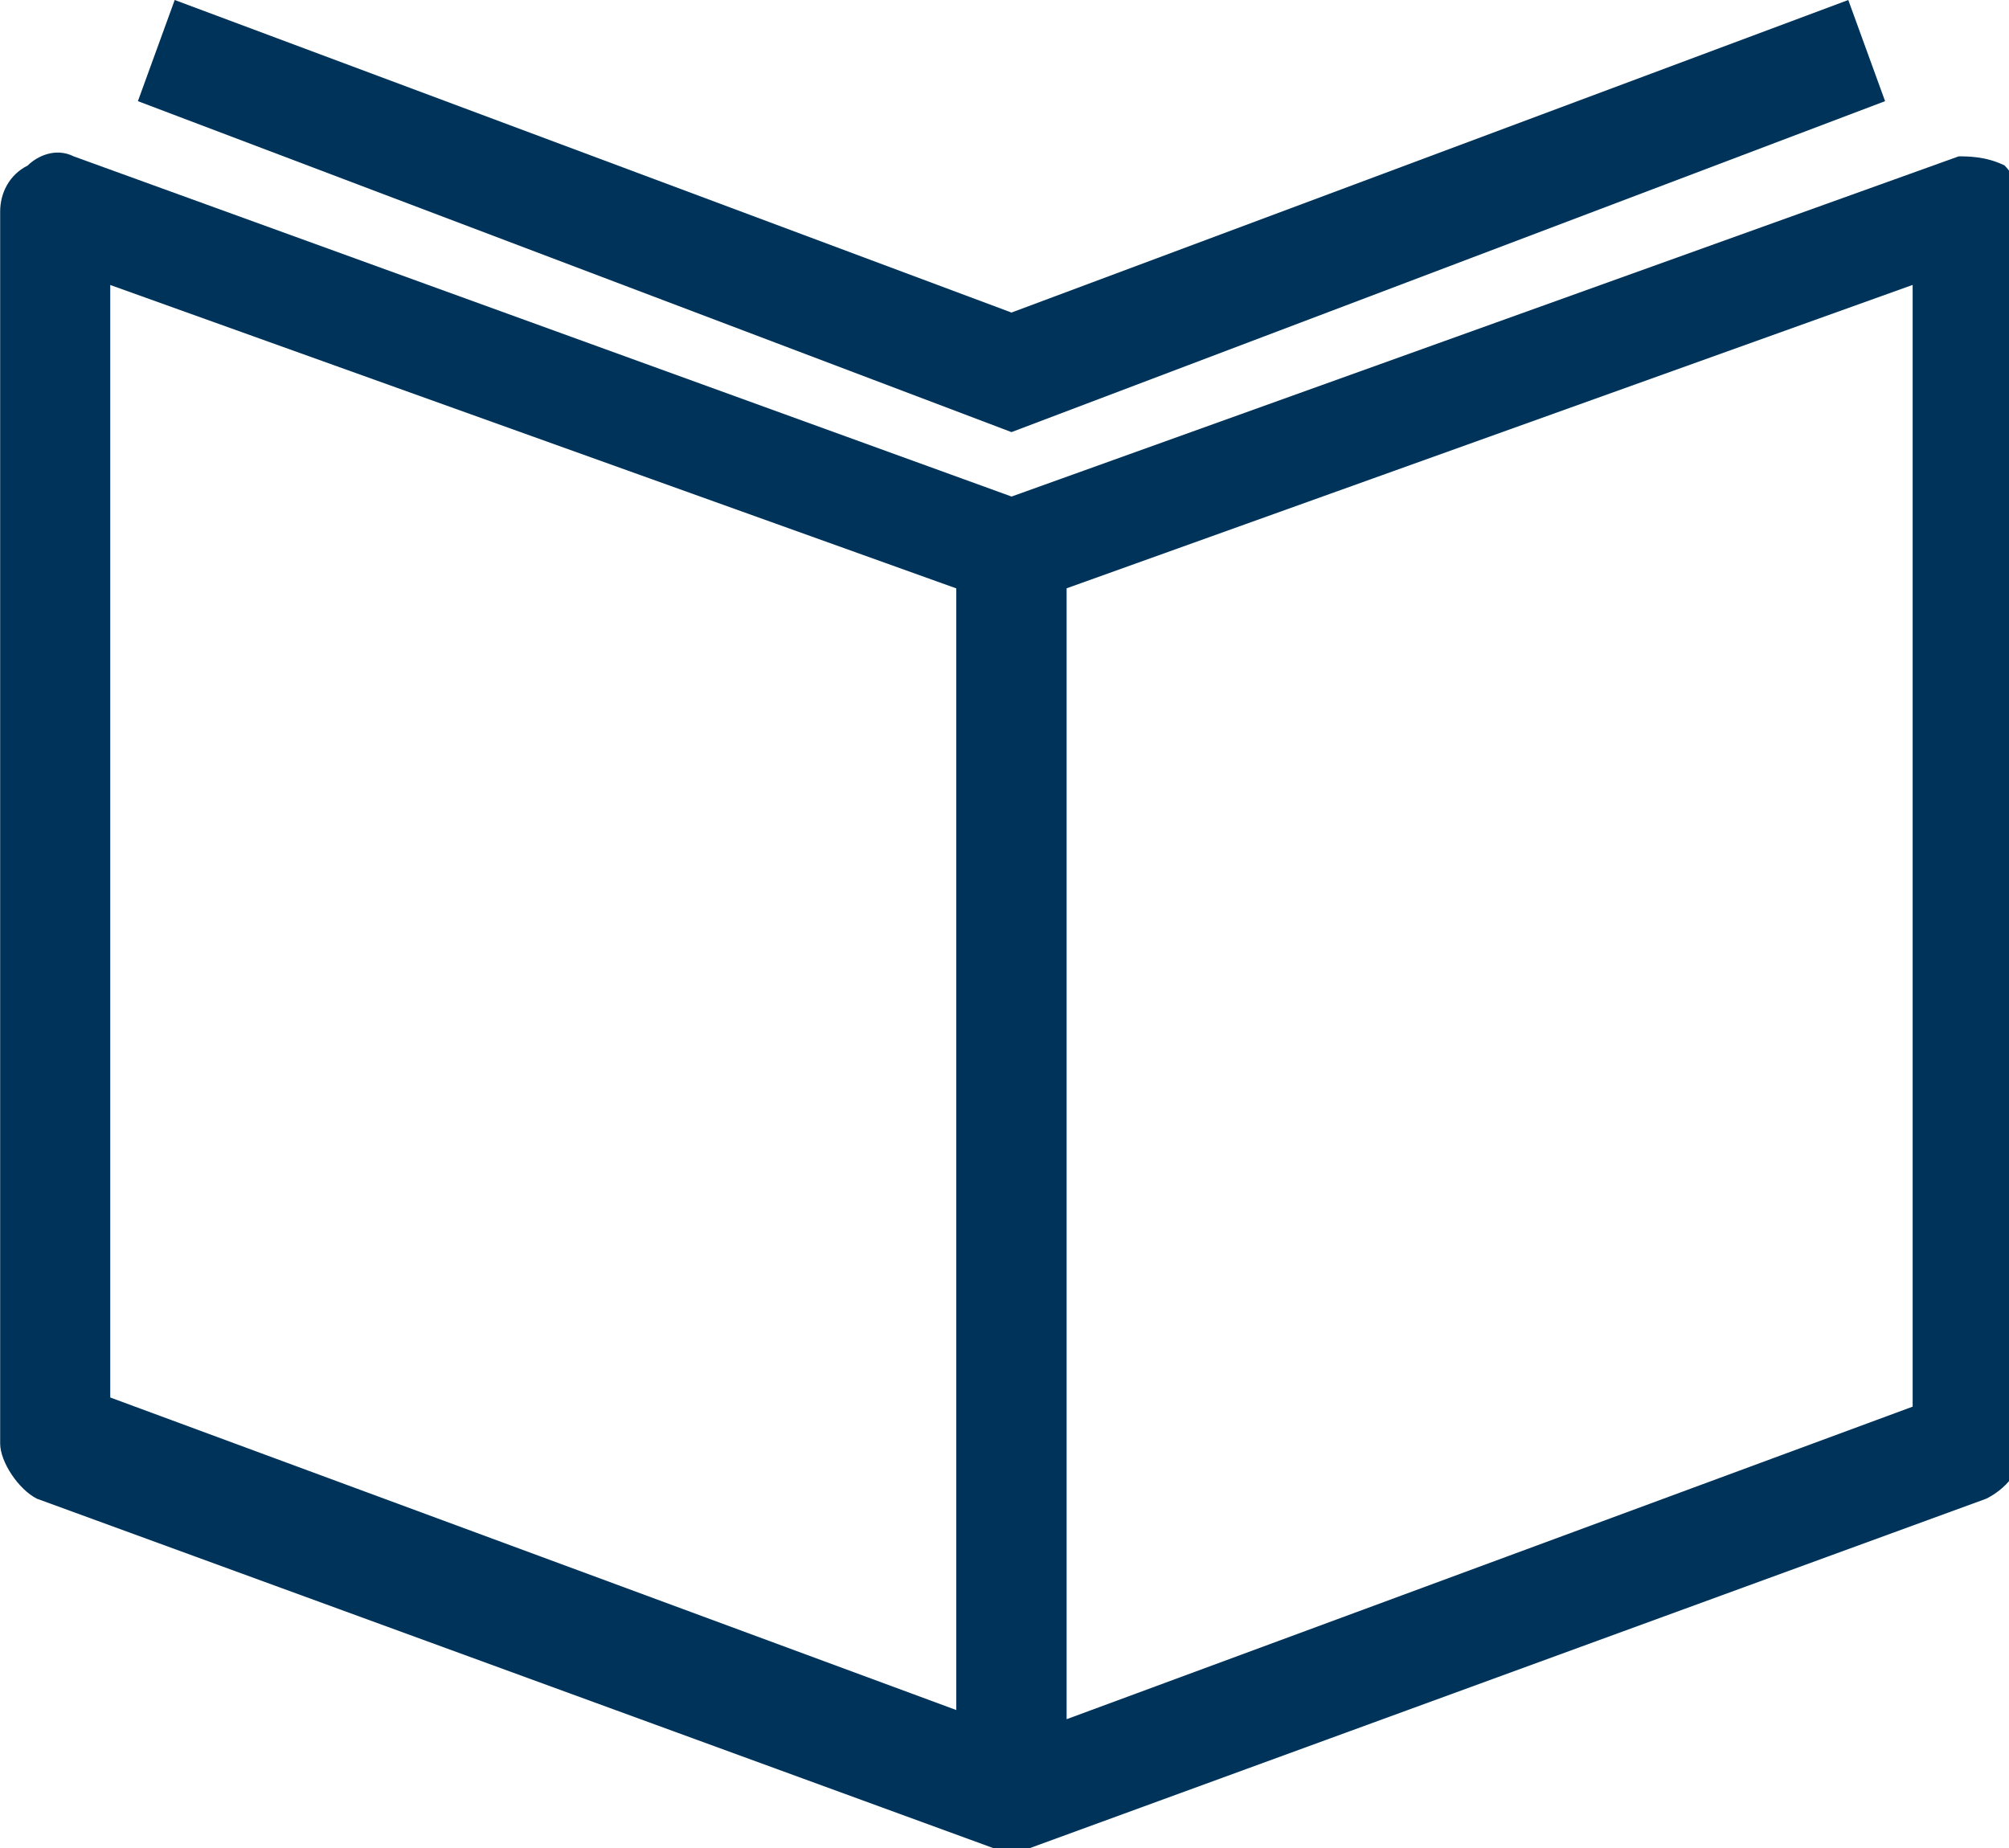 <?xml version="1.0" encoding="utf-8"?>
<!-- Generated by IcoMoon.io -->
<!DOCTYPE svg PUBLIC "-//W3C//DTD SVG 1.1//EN" "http://www.w3.org/Graphics/SVG/1.1/DTD/svg11.dtd">
<svg version="1.1" xmlns="http://www.w3.org/2000/svg" xmlns:xlink="http://www.w3.org/1999/xlink" width="25" height="23" viewBox="0 0 25 23">
<path fill="#003359" d="M23.458 1.259l-0.458-1.259-10.413 3.89-10.413-3.89-0.458 1.259 10.871 4.119z"></path>
<path fill="#003359" d="M24.946 2.060c-0.229-0.114-0.458-0.114-0.572-0.114l-11.786 4.234-11.671-4.234c-0.229-0.114-0.458 0-0.572 0.114-0.229 0.114-0.343 0.343-0.343 0.572v15.334c0 0.229 0.229 0.572 0.458 0.687l11.9 4.348c0 0 0 0 0 0s0.114 0 0.114 0c0 0 0 0 0.114 0 0 0 0 0 0 0s0 0 0 0 0 0 0.114 0c0 0 0.114 0 0.114 0s0 0 0 0l11.9-4.348c0.229-0.114 0.458-0.343 0.458-0.687v-15.334c0-0.229-0.114-0.458-0.229-0.572zM11.9 21.283l-10.528-3.89v-13.846l10.528 3.776v13.96zM23.801 17.507l-10.528 3.89v-14.075l10.528-3.776v13.96z"></path>
</svg>

